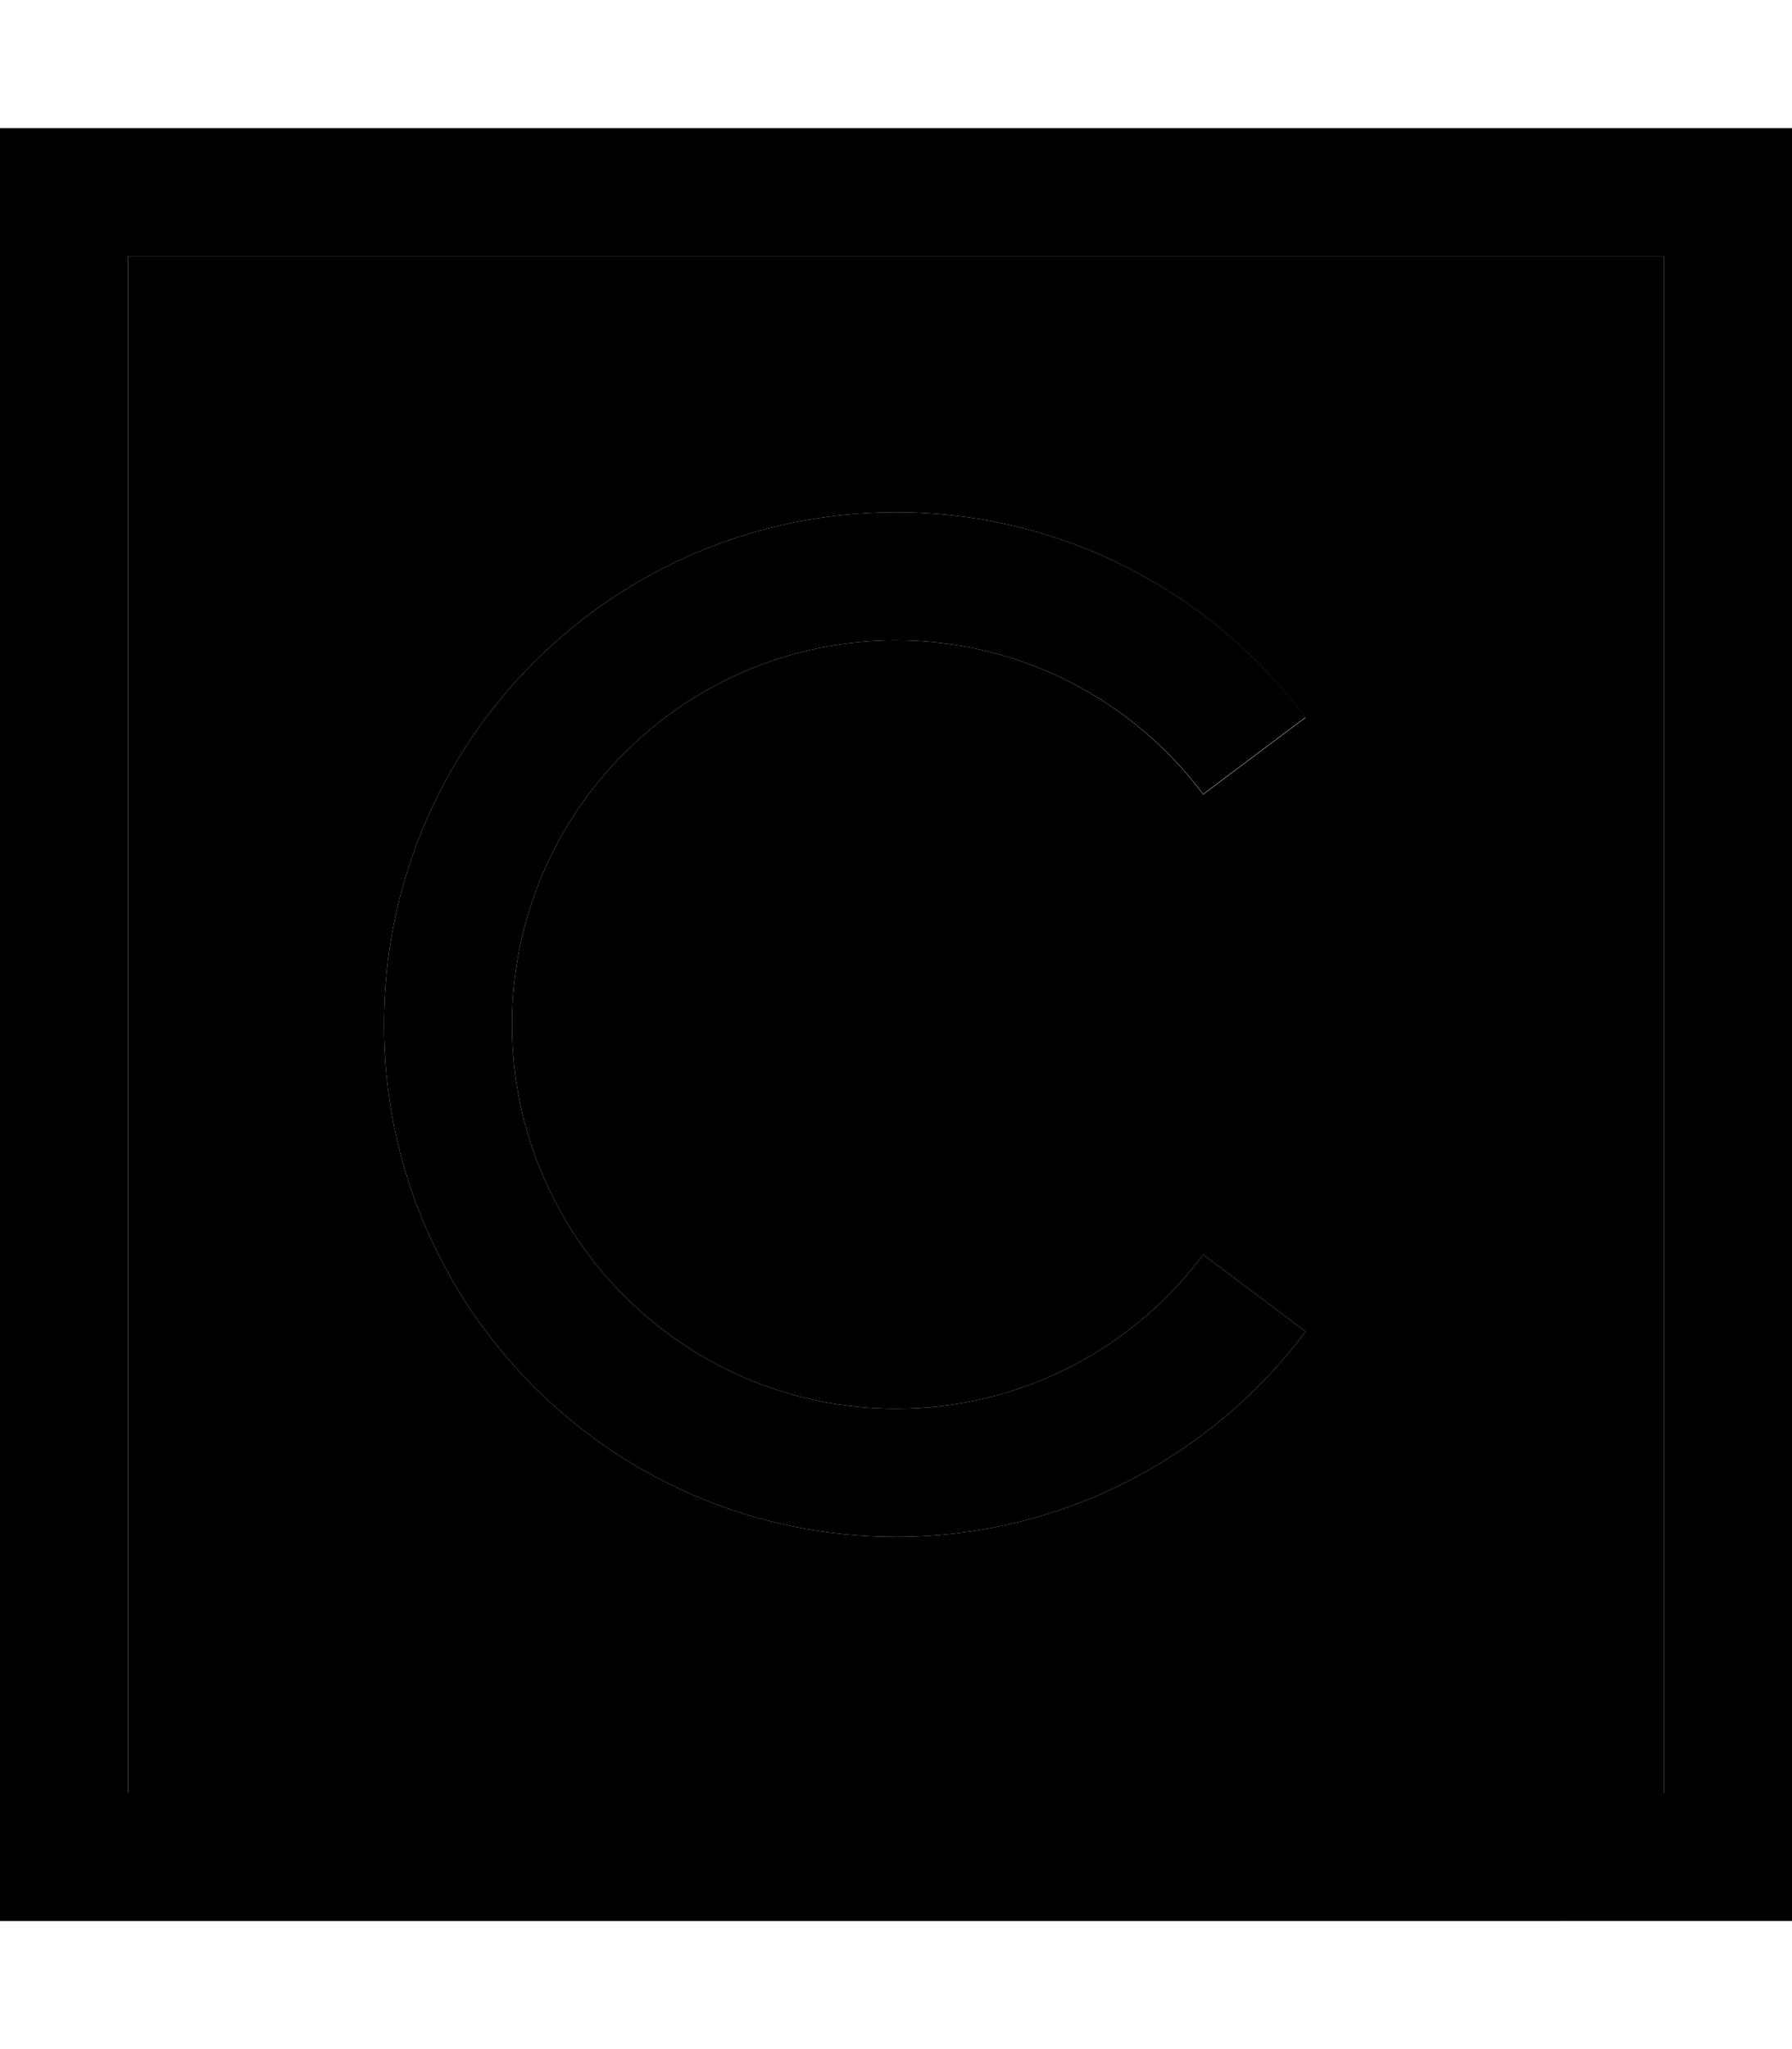 <svg xmlns="http://www.w3.org/2000/svg" viewBox="0 0 448 512"><path class="pr-icon-duotone-secondary" d="M32 64l384 0 0 384L32 448 32 64zM96 256c0 70.7 57.3 128 128 128c41.9 0 79.1-20.2 102.4-51.3l-25.6-19.2C283.3 336.9 255.4 352 224 352c-53 0-96-43-96-96s43-96 96-96c31.4 0 59.3 15.1 76.8 38.5l25.6-19.2C303.1 148.2 265.9 128 224 128c-70.7 0-128 57.3-128 128z"/><path class="pr-icon-duotone-primary" d="M32 64l0 384 384 0 0-384L32 64zM0 32l32 0 384 0 32 0 0 32 0 384 0 32-32 0L32 480 0 480l0-32L0 64 0 32zM128 256c0 53 43 96 96 96c31.4 0 59.3-15.1 76.8-38.5l25.6 19.2C303.1 363.8 265.9 384 224 384c-70.7 0-128-57.3-128-128s57.3-128 128-128c41.9 0 79.1 20.2 102.4 51.2l-25.6 19.2C283.3 175.1 255.4 160 224 160c-53 0-96 43-96 96z"/></svg>